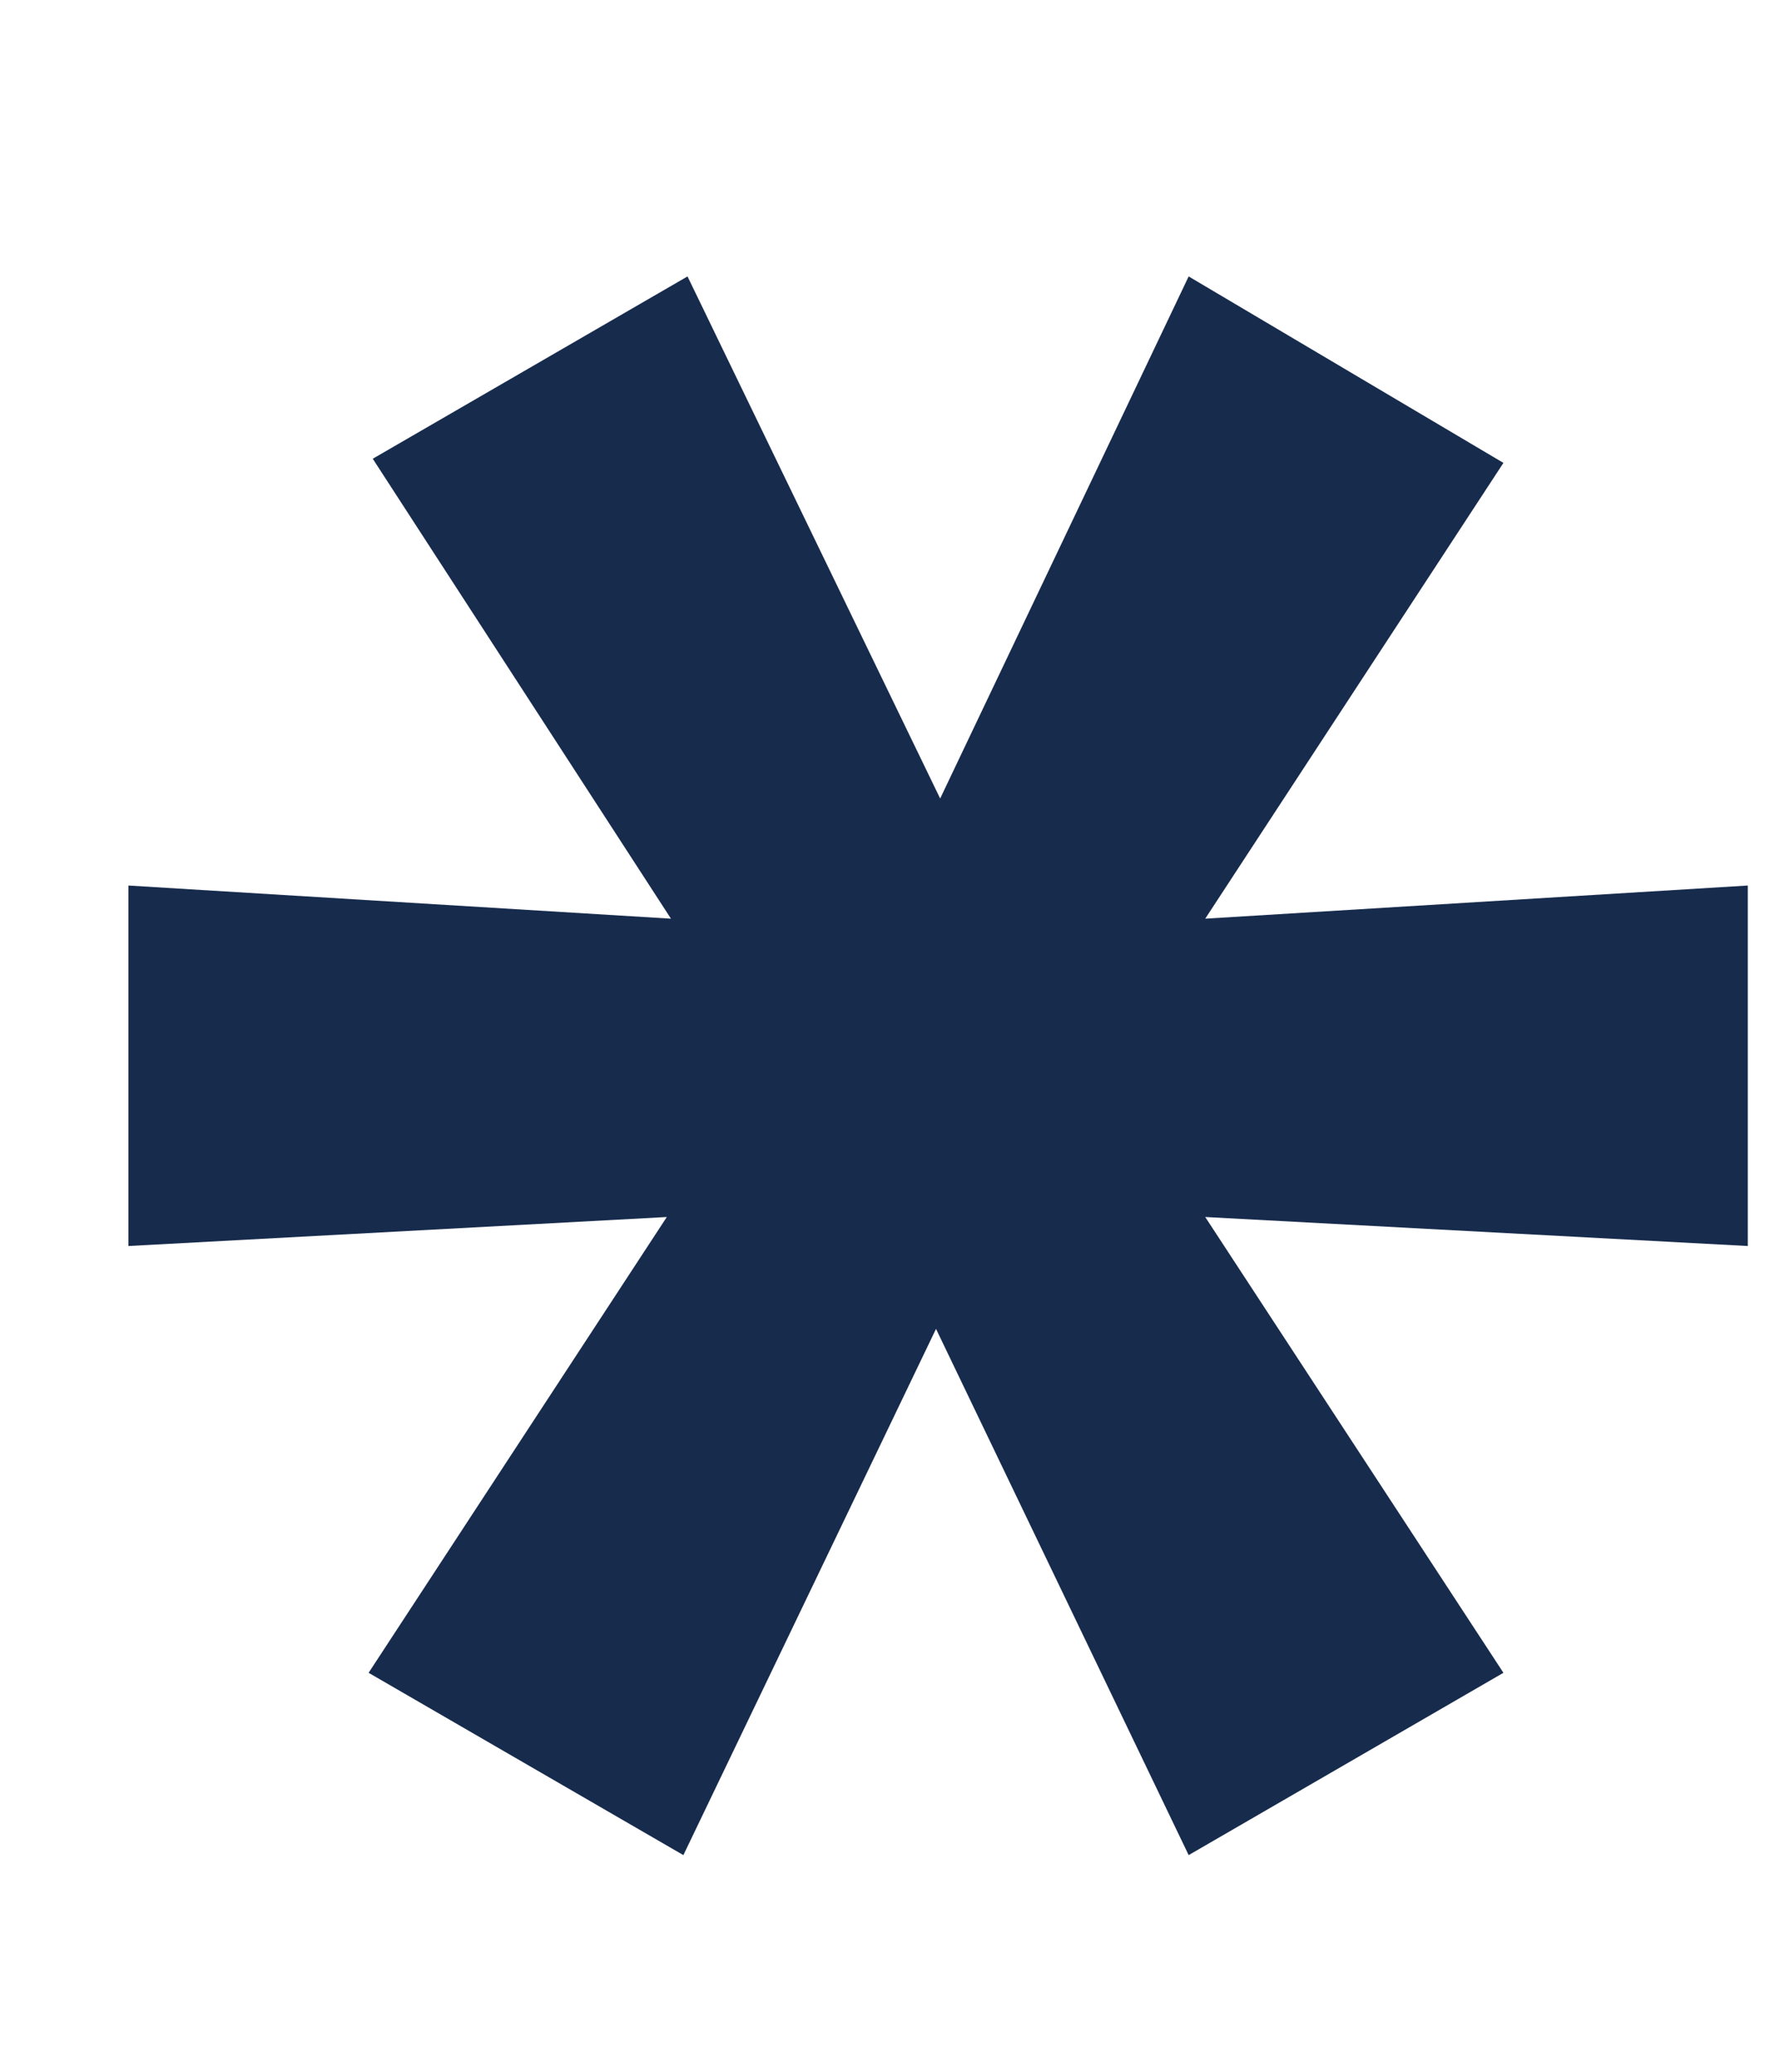<svg width="6" height="7" viewBox="0 0 6 7" fill="none" xmlns="http://www.w3.org/2000/svg">
<path d="M2.31 6.268L1.246 5.652L2.254 4.112L0.434 4.21V2.992L2.268 3.104L1.26 1.55L2.324 0.934L3.178 2.698L4.018 0.934L5.082 1.564L4.074 3.104L5.908 2.992V4.21L4.074 4.112L5.082 5.652L4.018 6.268L3.164 4.49L2.31 6.268Z" fill="#172B4D"/>
</svg>
